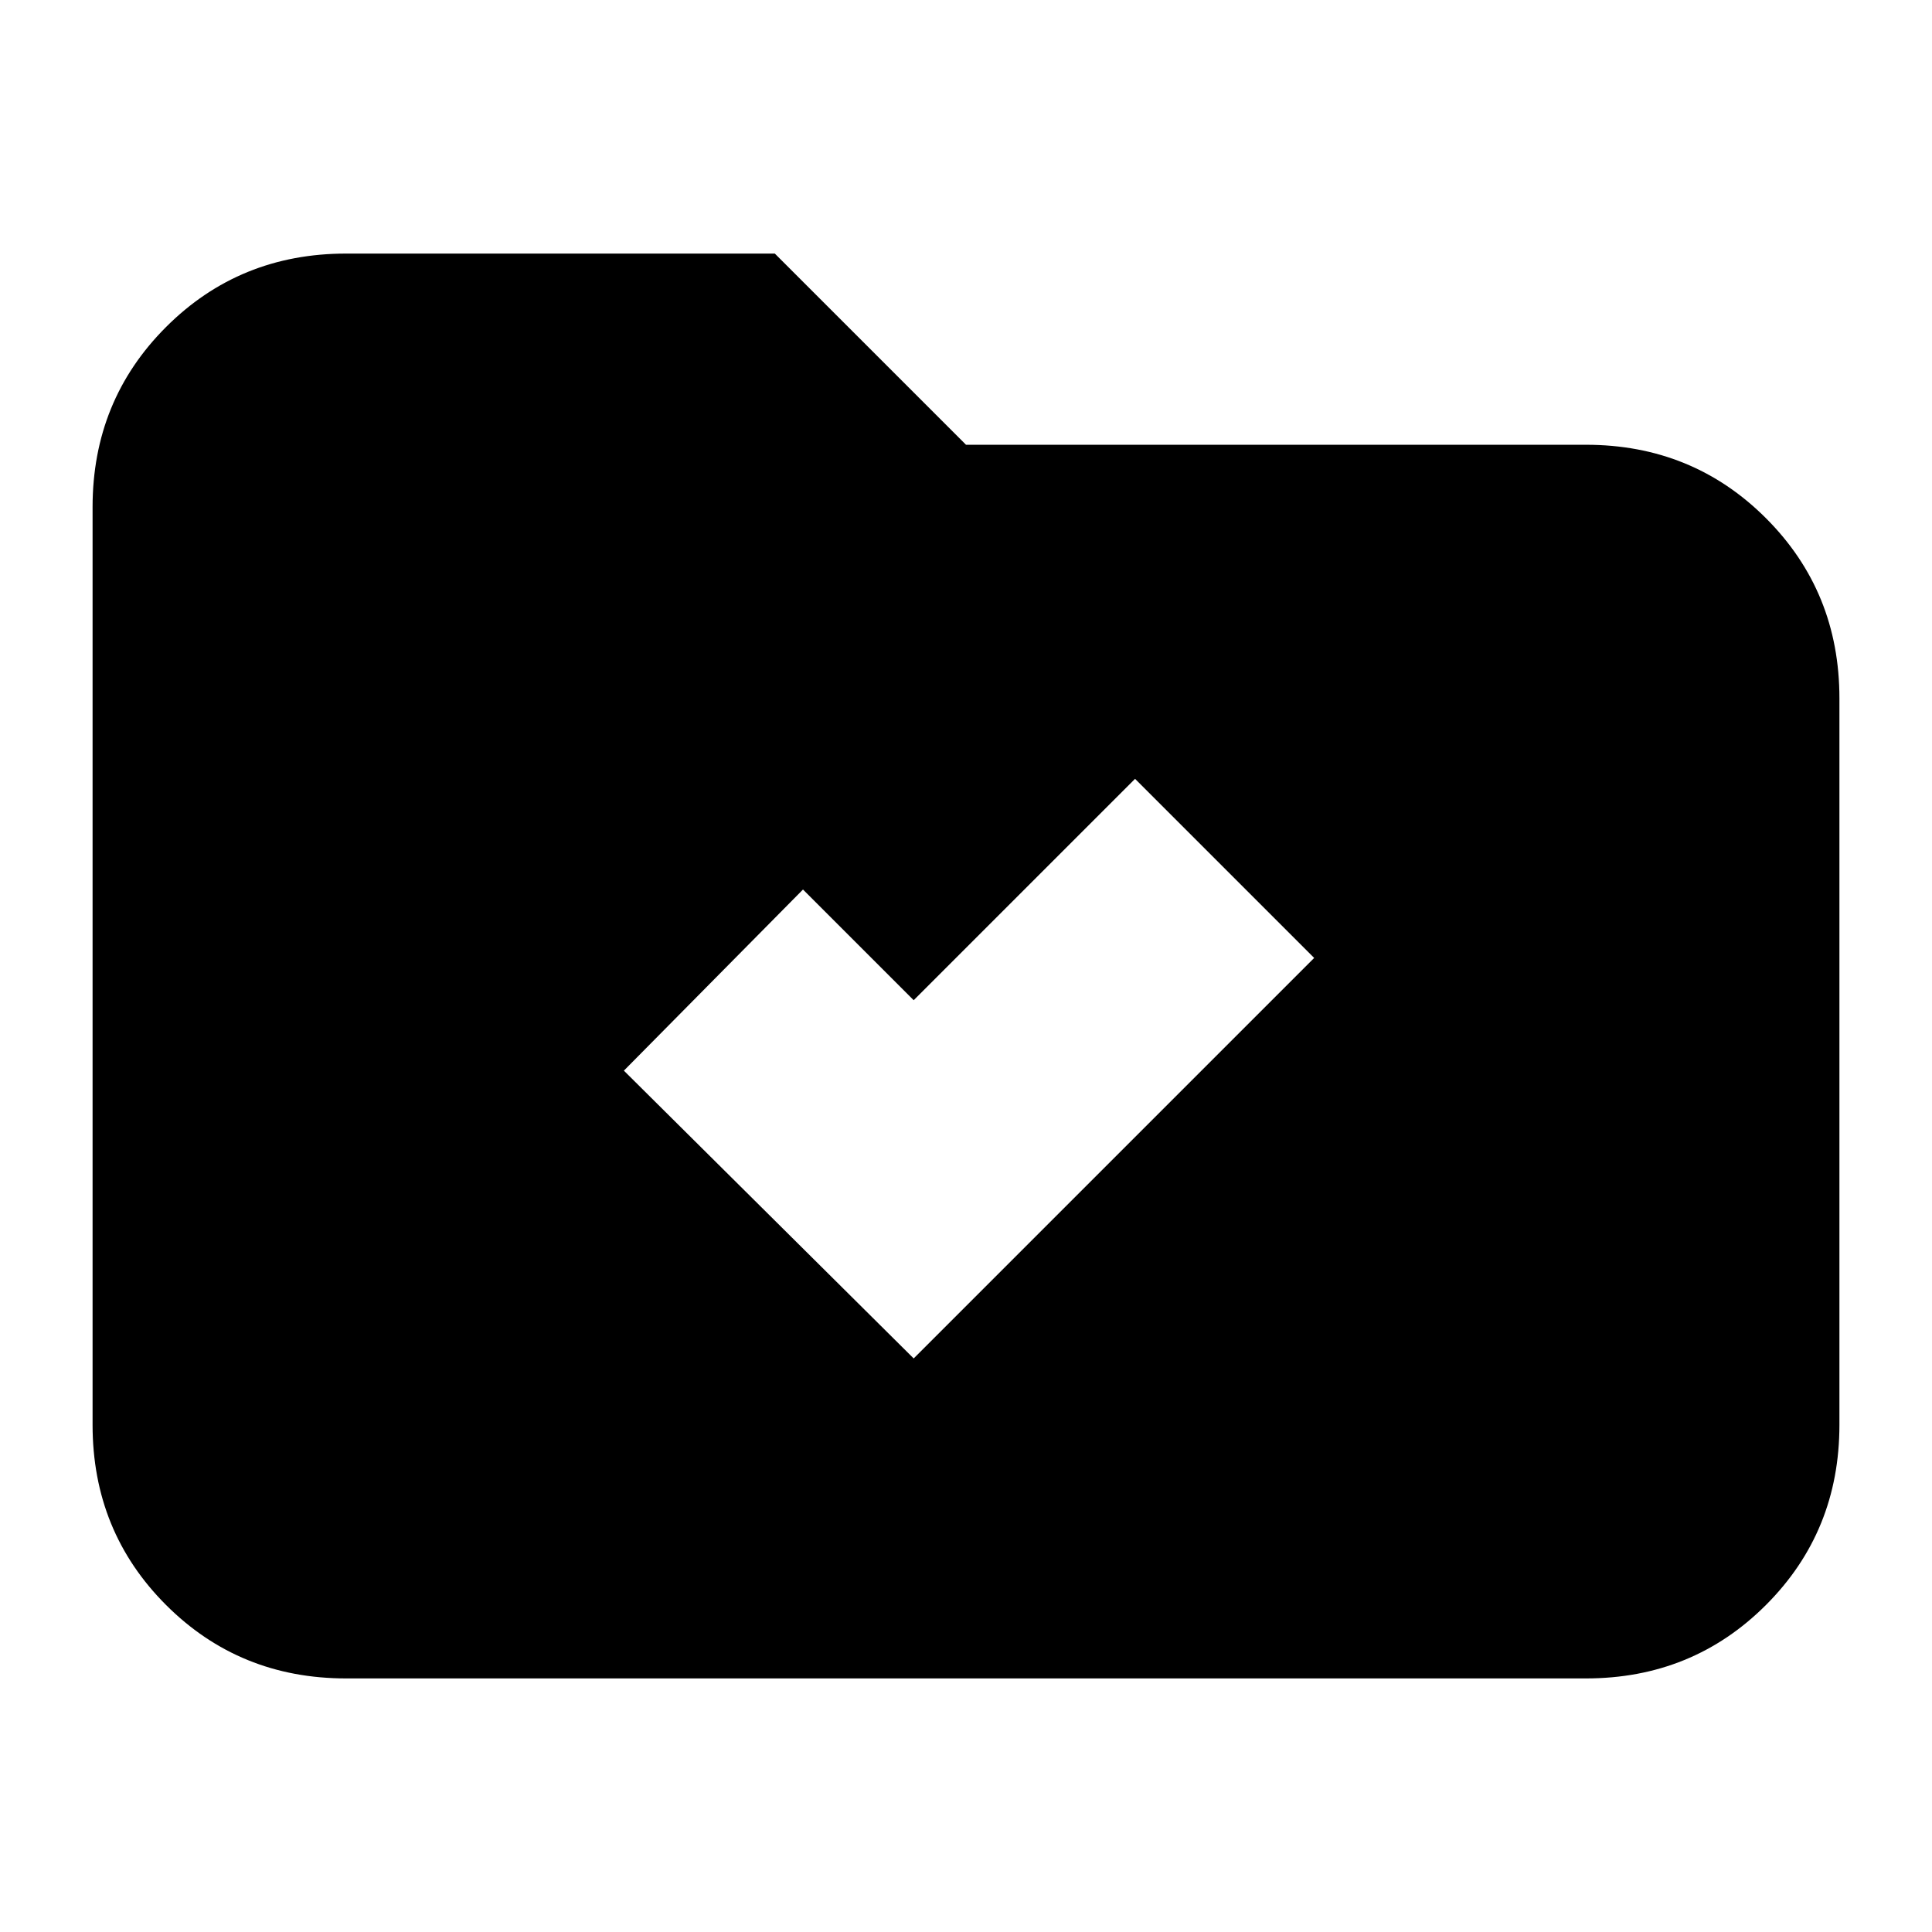 <svg xmlns="http://www.w3.org/2000/svg" height="24" viewBox="0 -960 960 960" width="24"><path d="m454-285 199-199-89-89-110 110-55-55-89 90 144 143ZM172-126q-53 0-89.5-36.5T46-252v-456q0-53 36.5-89.5T172-834h213l95 95h308q53 0 89.5 36.5T914-613v361q0 53-36.5 89.5T788-126H172Z"/></svg>
